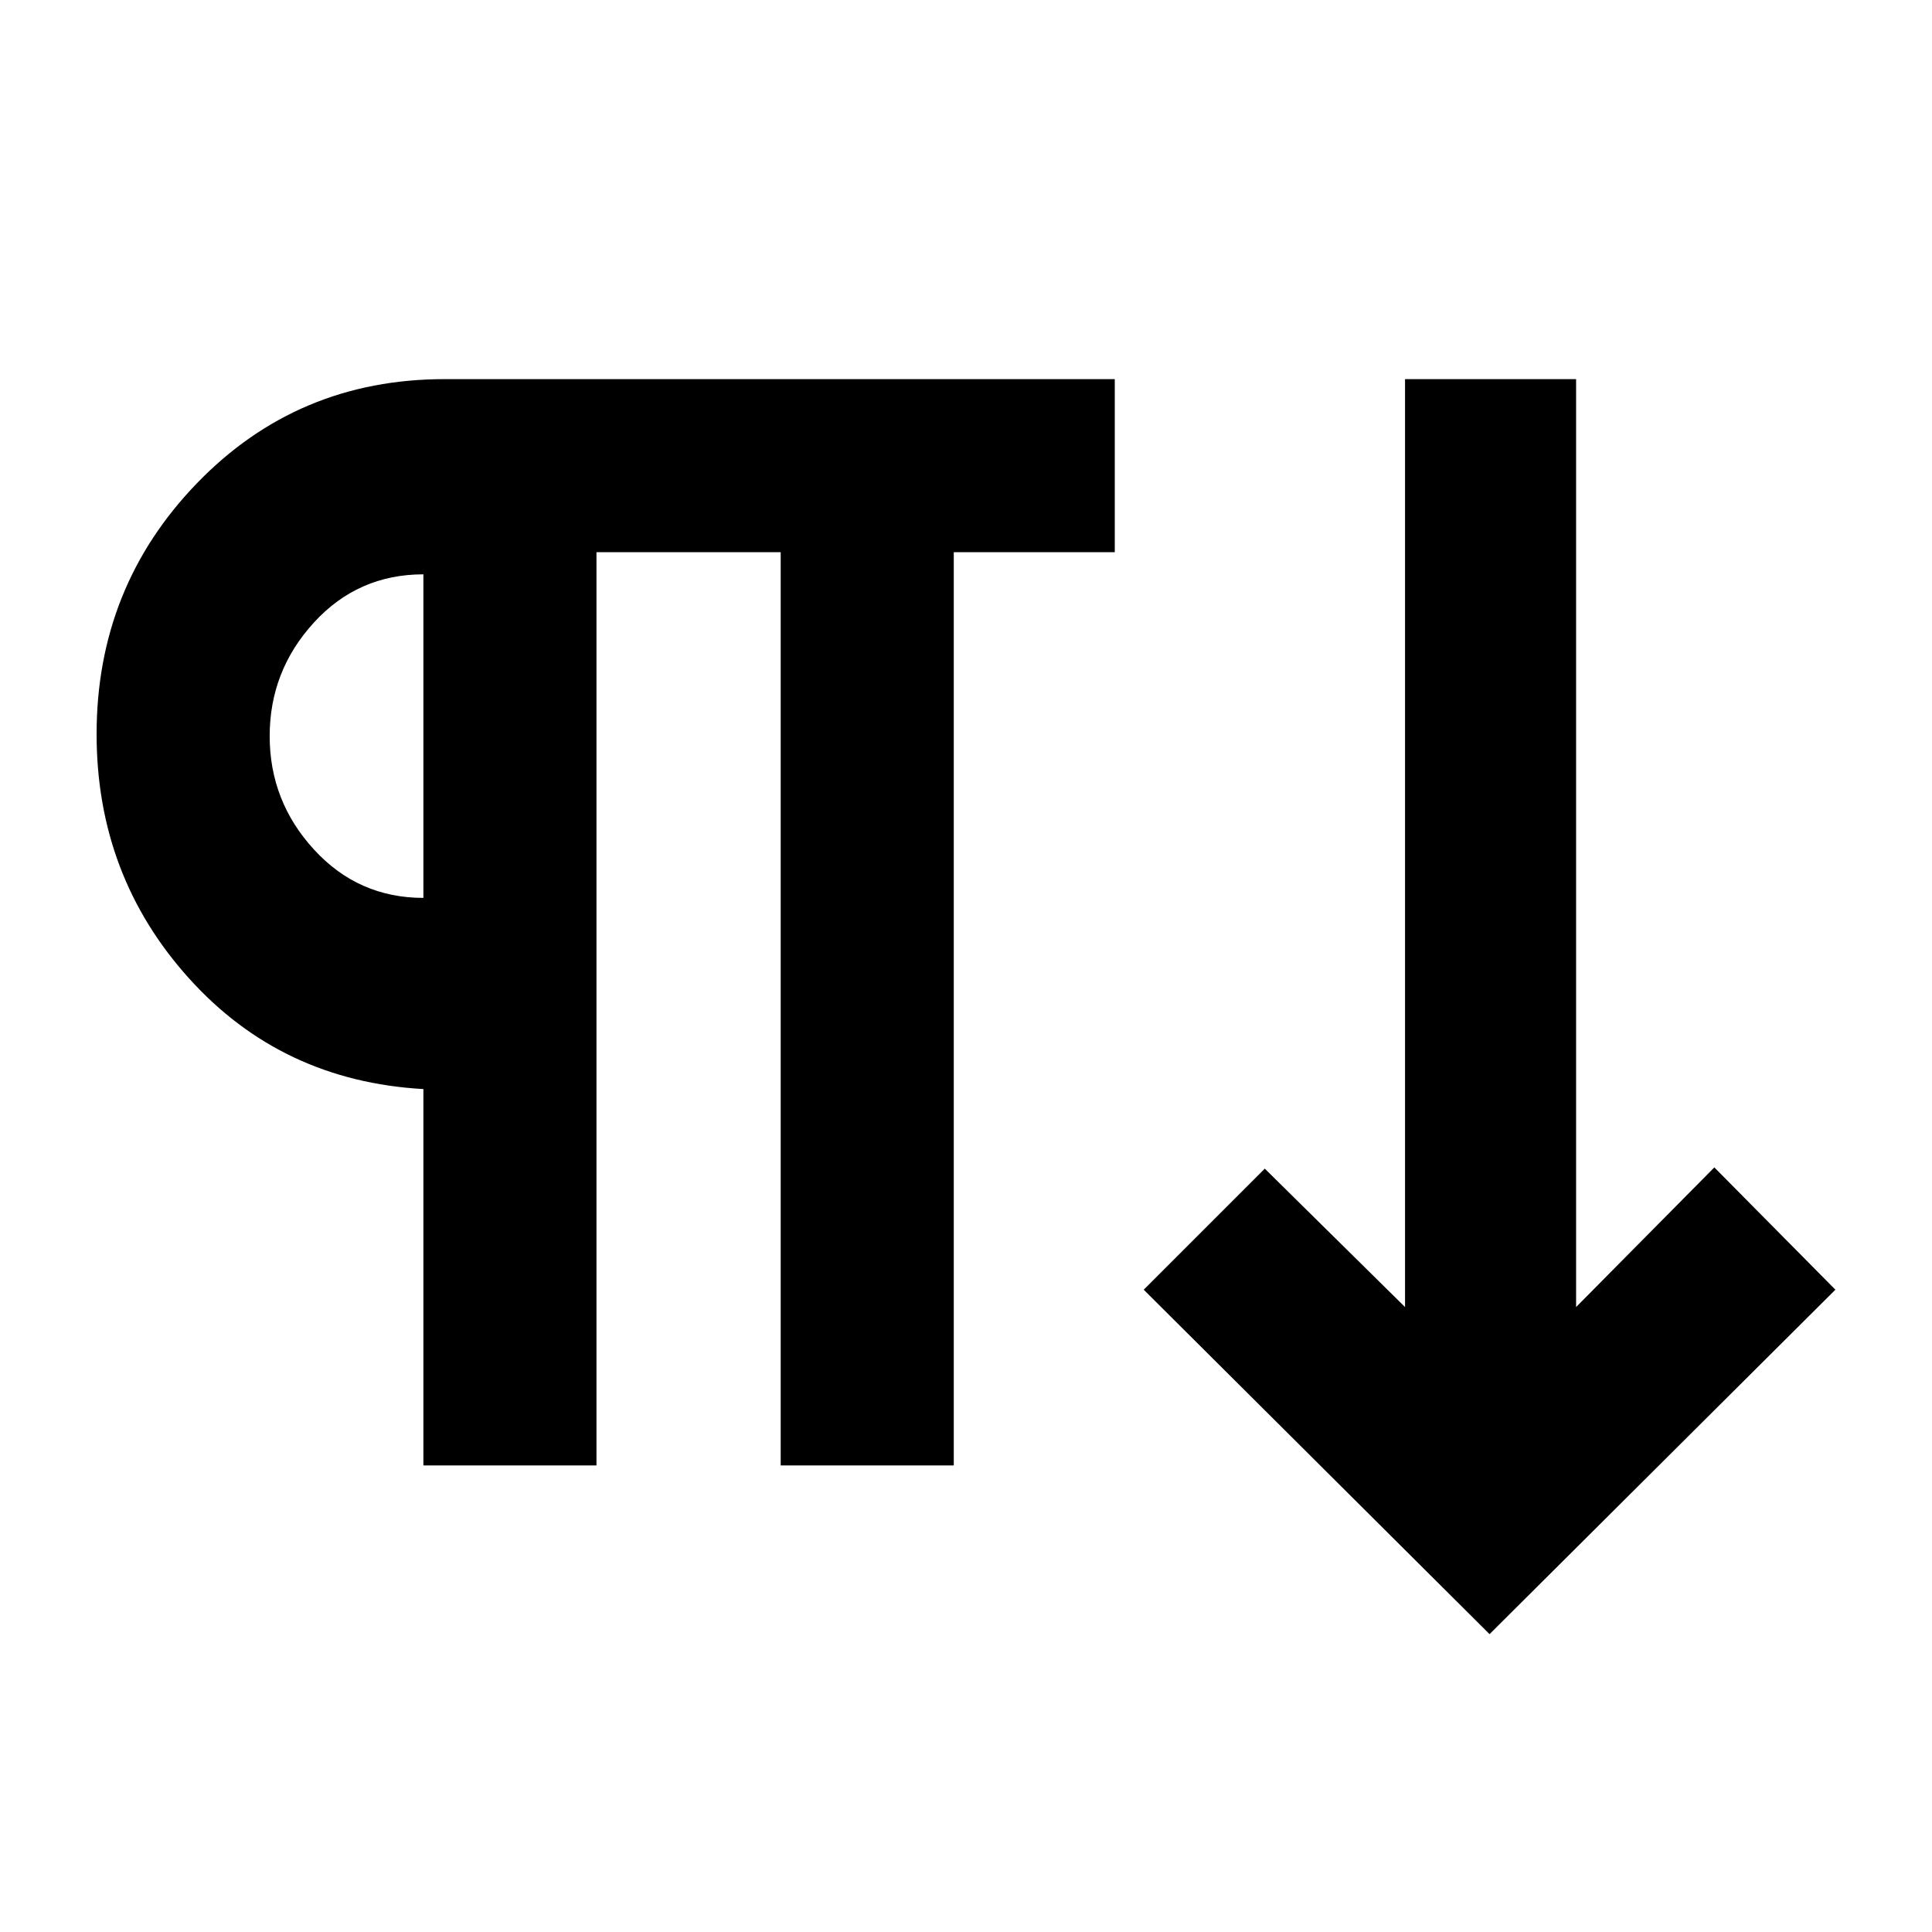 <svg xmlns="http://www.w3.org/2000/svg" height="24" viewBox="0 -960 960 960" width="24"><path d="M210.386-231.847v-186.998q-70.462-4-116.423-54.962-45.961-50.961-45.961-121.423 0-73.124 49.96-124.754 49.962-51.63 122.973-51.63h332.987v85.999h-80v453.768h-85.998v-453.768h-91.54v453.768h-85.998Zm529.767 83.846L568.308-319.154l60.153-60.153 69.693 68.77v-461.077h84.998v461.077l68.694-69.385 60.153 60.768-171.846 171.153ZM210.386-513.844v-160.771q-32.539 0-54.463 24.019Q134-626.576 134-594.23q0 32.347 22.02 56.367 22.019 24.019 54.366 24.019Zm0-80.386Z"/></svg>
